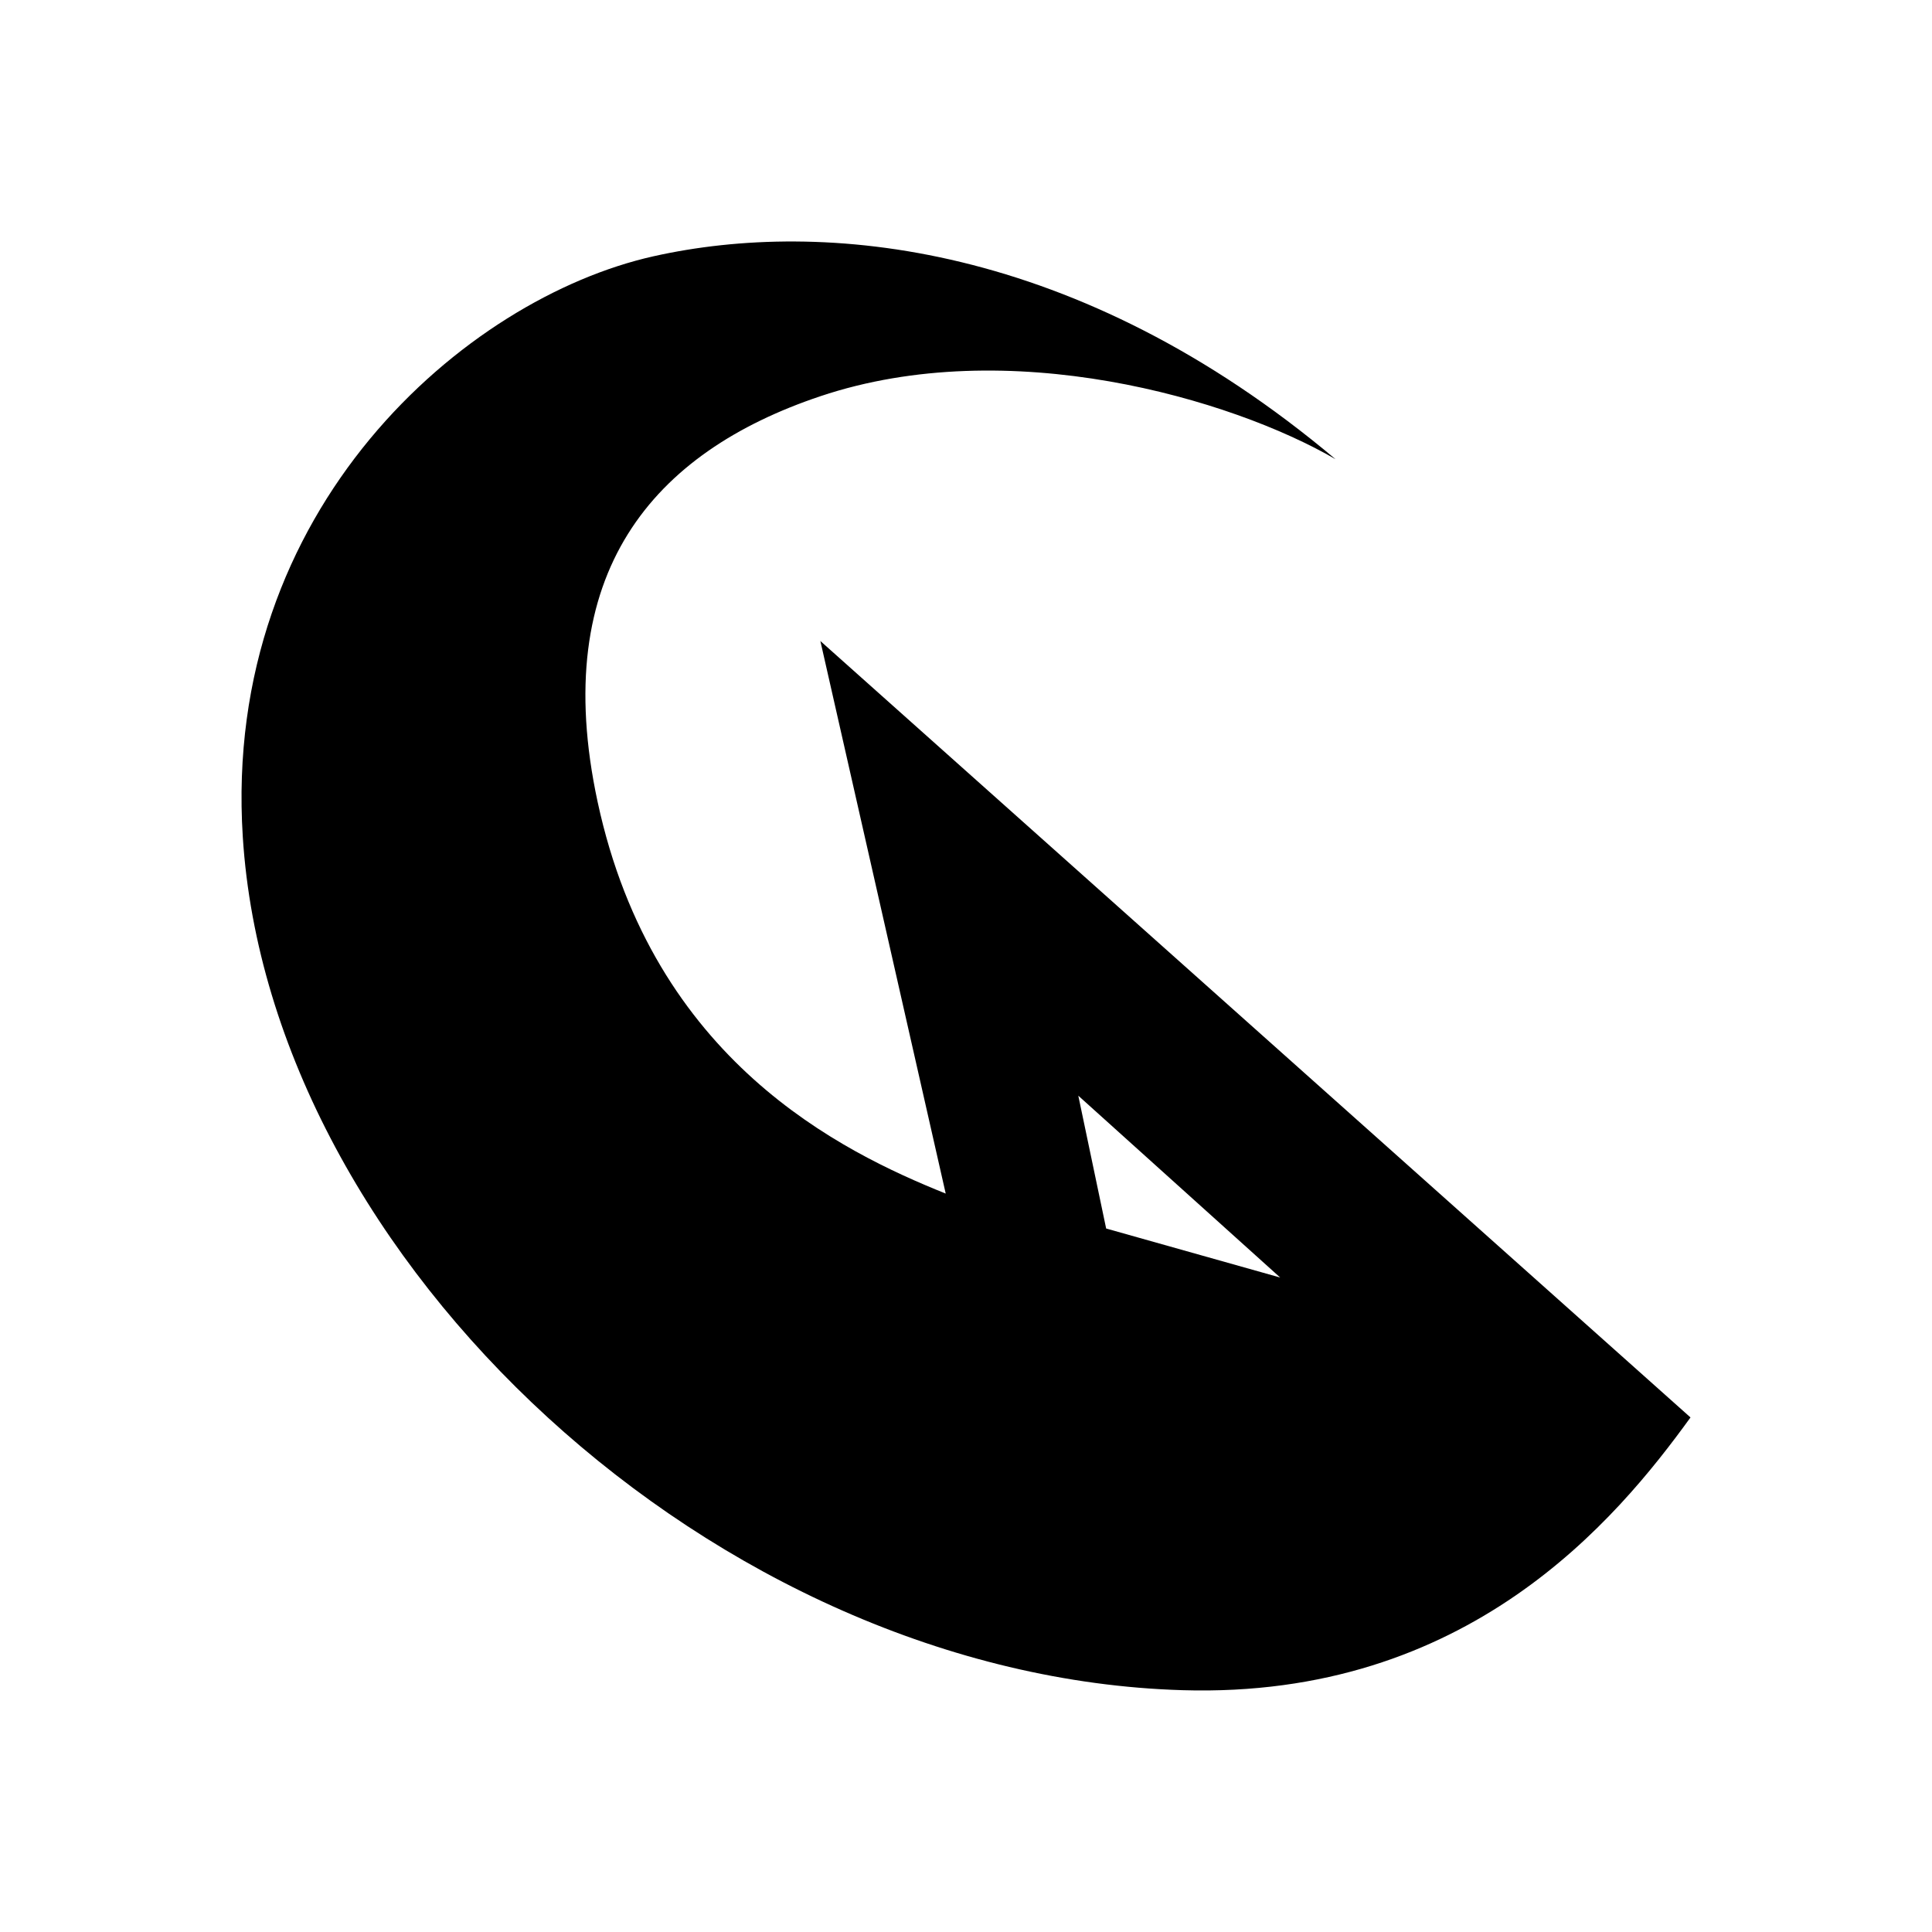 <svg width="24" height="24" viewBox="0 0 24 24" fill="none" xmlns="http://www.w3.org/2000/svg">
<path fill-rule="evenodd" clip-rule="evenodd" d="M8.116 3.184C10.226 2.712 13.39 3.011 16.59 5.704C15.293 4.951 12.524 4.14 10.191 4.922C8.117 5.617 6.811 7.113 7.424 9.962C8.116 13.176 10.452 14.306 11.748 14.827L10.191 7.963L21 17.608C20.078 18.882 18.233 21.103 14.687 20.996C8.896 20.823 3.35 15.67 3.016 10.396C2.756 6.312 5.785 3.706 8.116 3.184ZM13.741 15.261L15.903 15.87L13.395 13.611L13.741 15.261Z" fill="black"/>
</svg>
